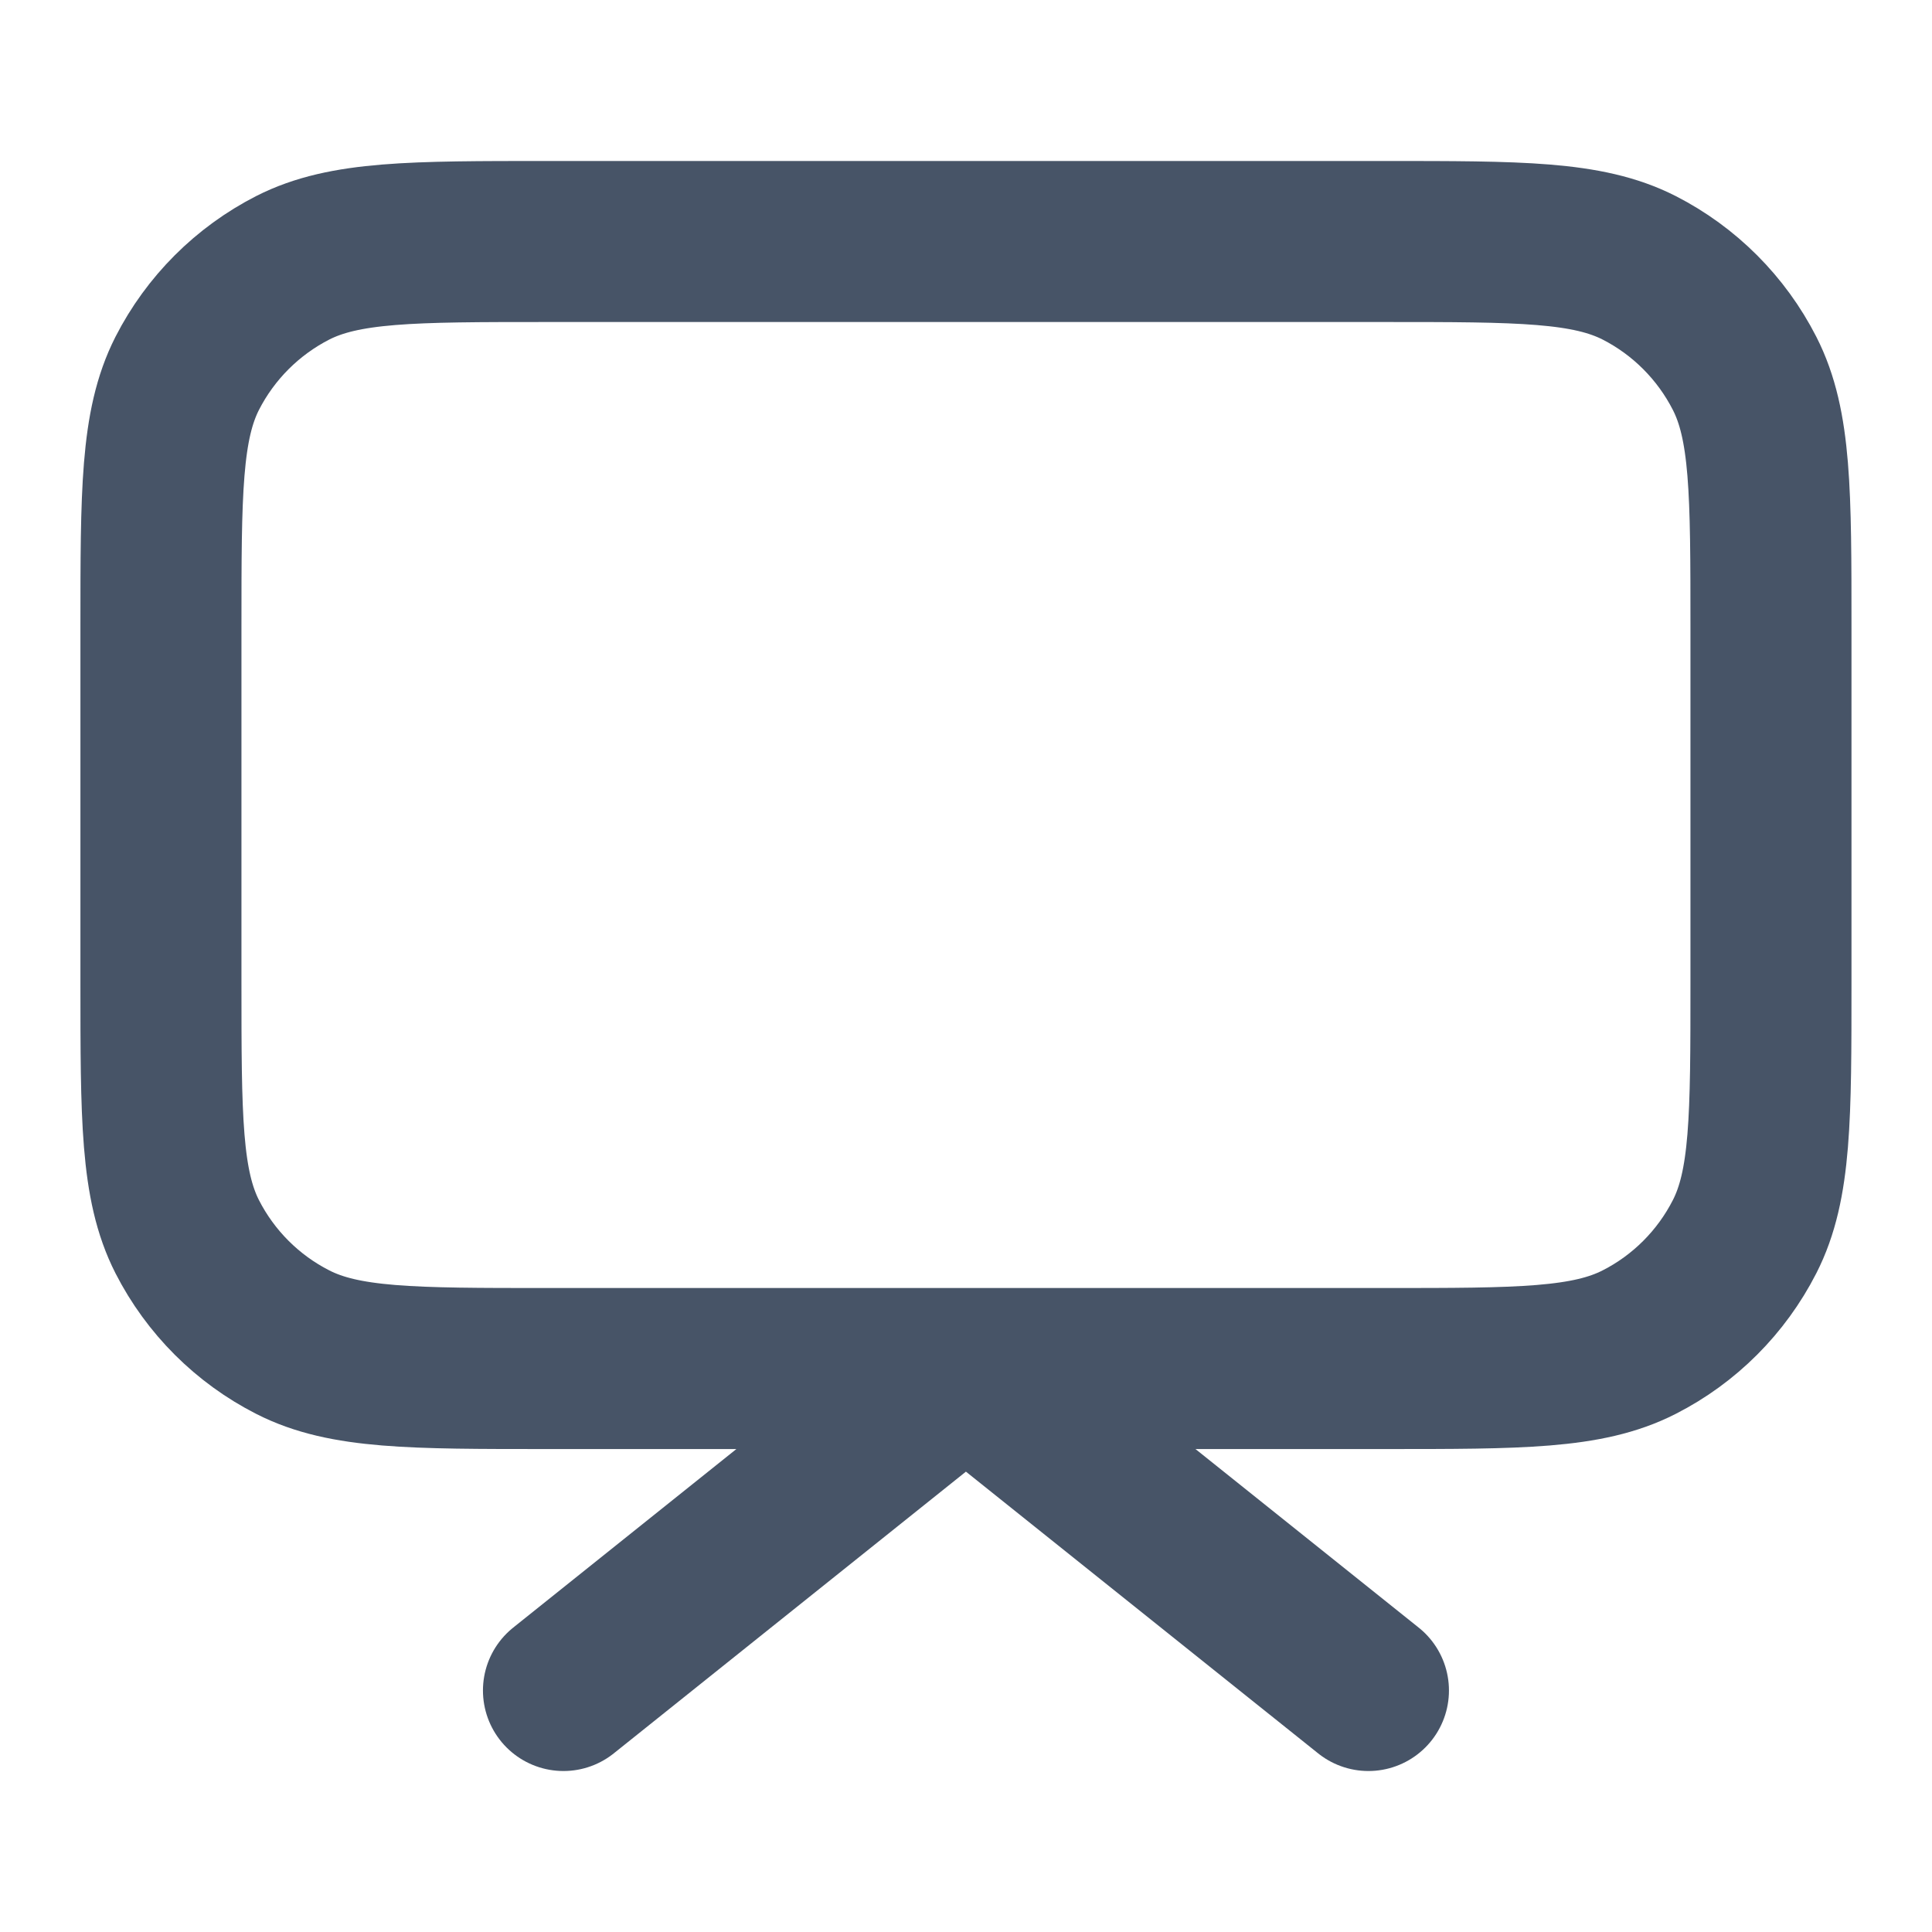 <svg xmlns="http://www.w3.org/2000/svg" width="20" height="20" viewBox="0 0 20 20" fill="none">
  <path d="M14.166 17.5L9.999 14.167L5.833 17.5M5.666 14.167H14.333C15.733 14.167 16.433 14.167 16.968 13.894C17.438 13.655 17.82 13.272 18.06 12.802C18.333 12.267 18.333 11.567 18.333 10.167V6.5C18.333 5.1 18.333 4.4 18.06 3.865C17.82 3.395 17.438 3.012 16.968 2.772C16.433 2.5 15.733 2.5 14.333 2.5H5.666C4.266 2.5 3.566 2.5 3.031 2.772C2.561 3.012 2.178 3.395 1.938 3.865C1.666 4.4 1.666 5.1 1.666 6.5V10.167C1.666 11.567 1.666 12.267 1.938 12.802C2.178 13.272 2.561 13.655 3.031 13.894C3.566 14.167 4.266 14.167 5.666 14.167Z" stroke="#475467" stroke-width="1.667" stroke-linecap="round" stroke-linejoin="round"/>
</svg>
